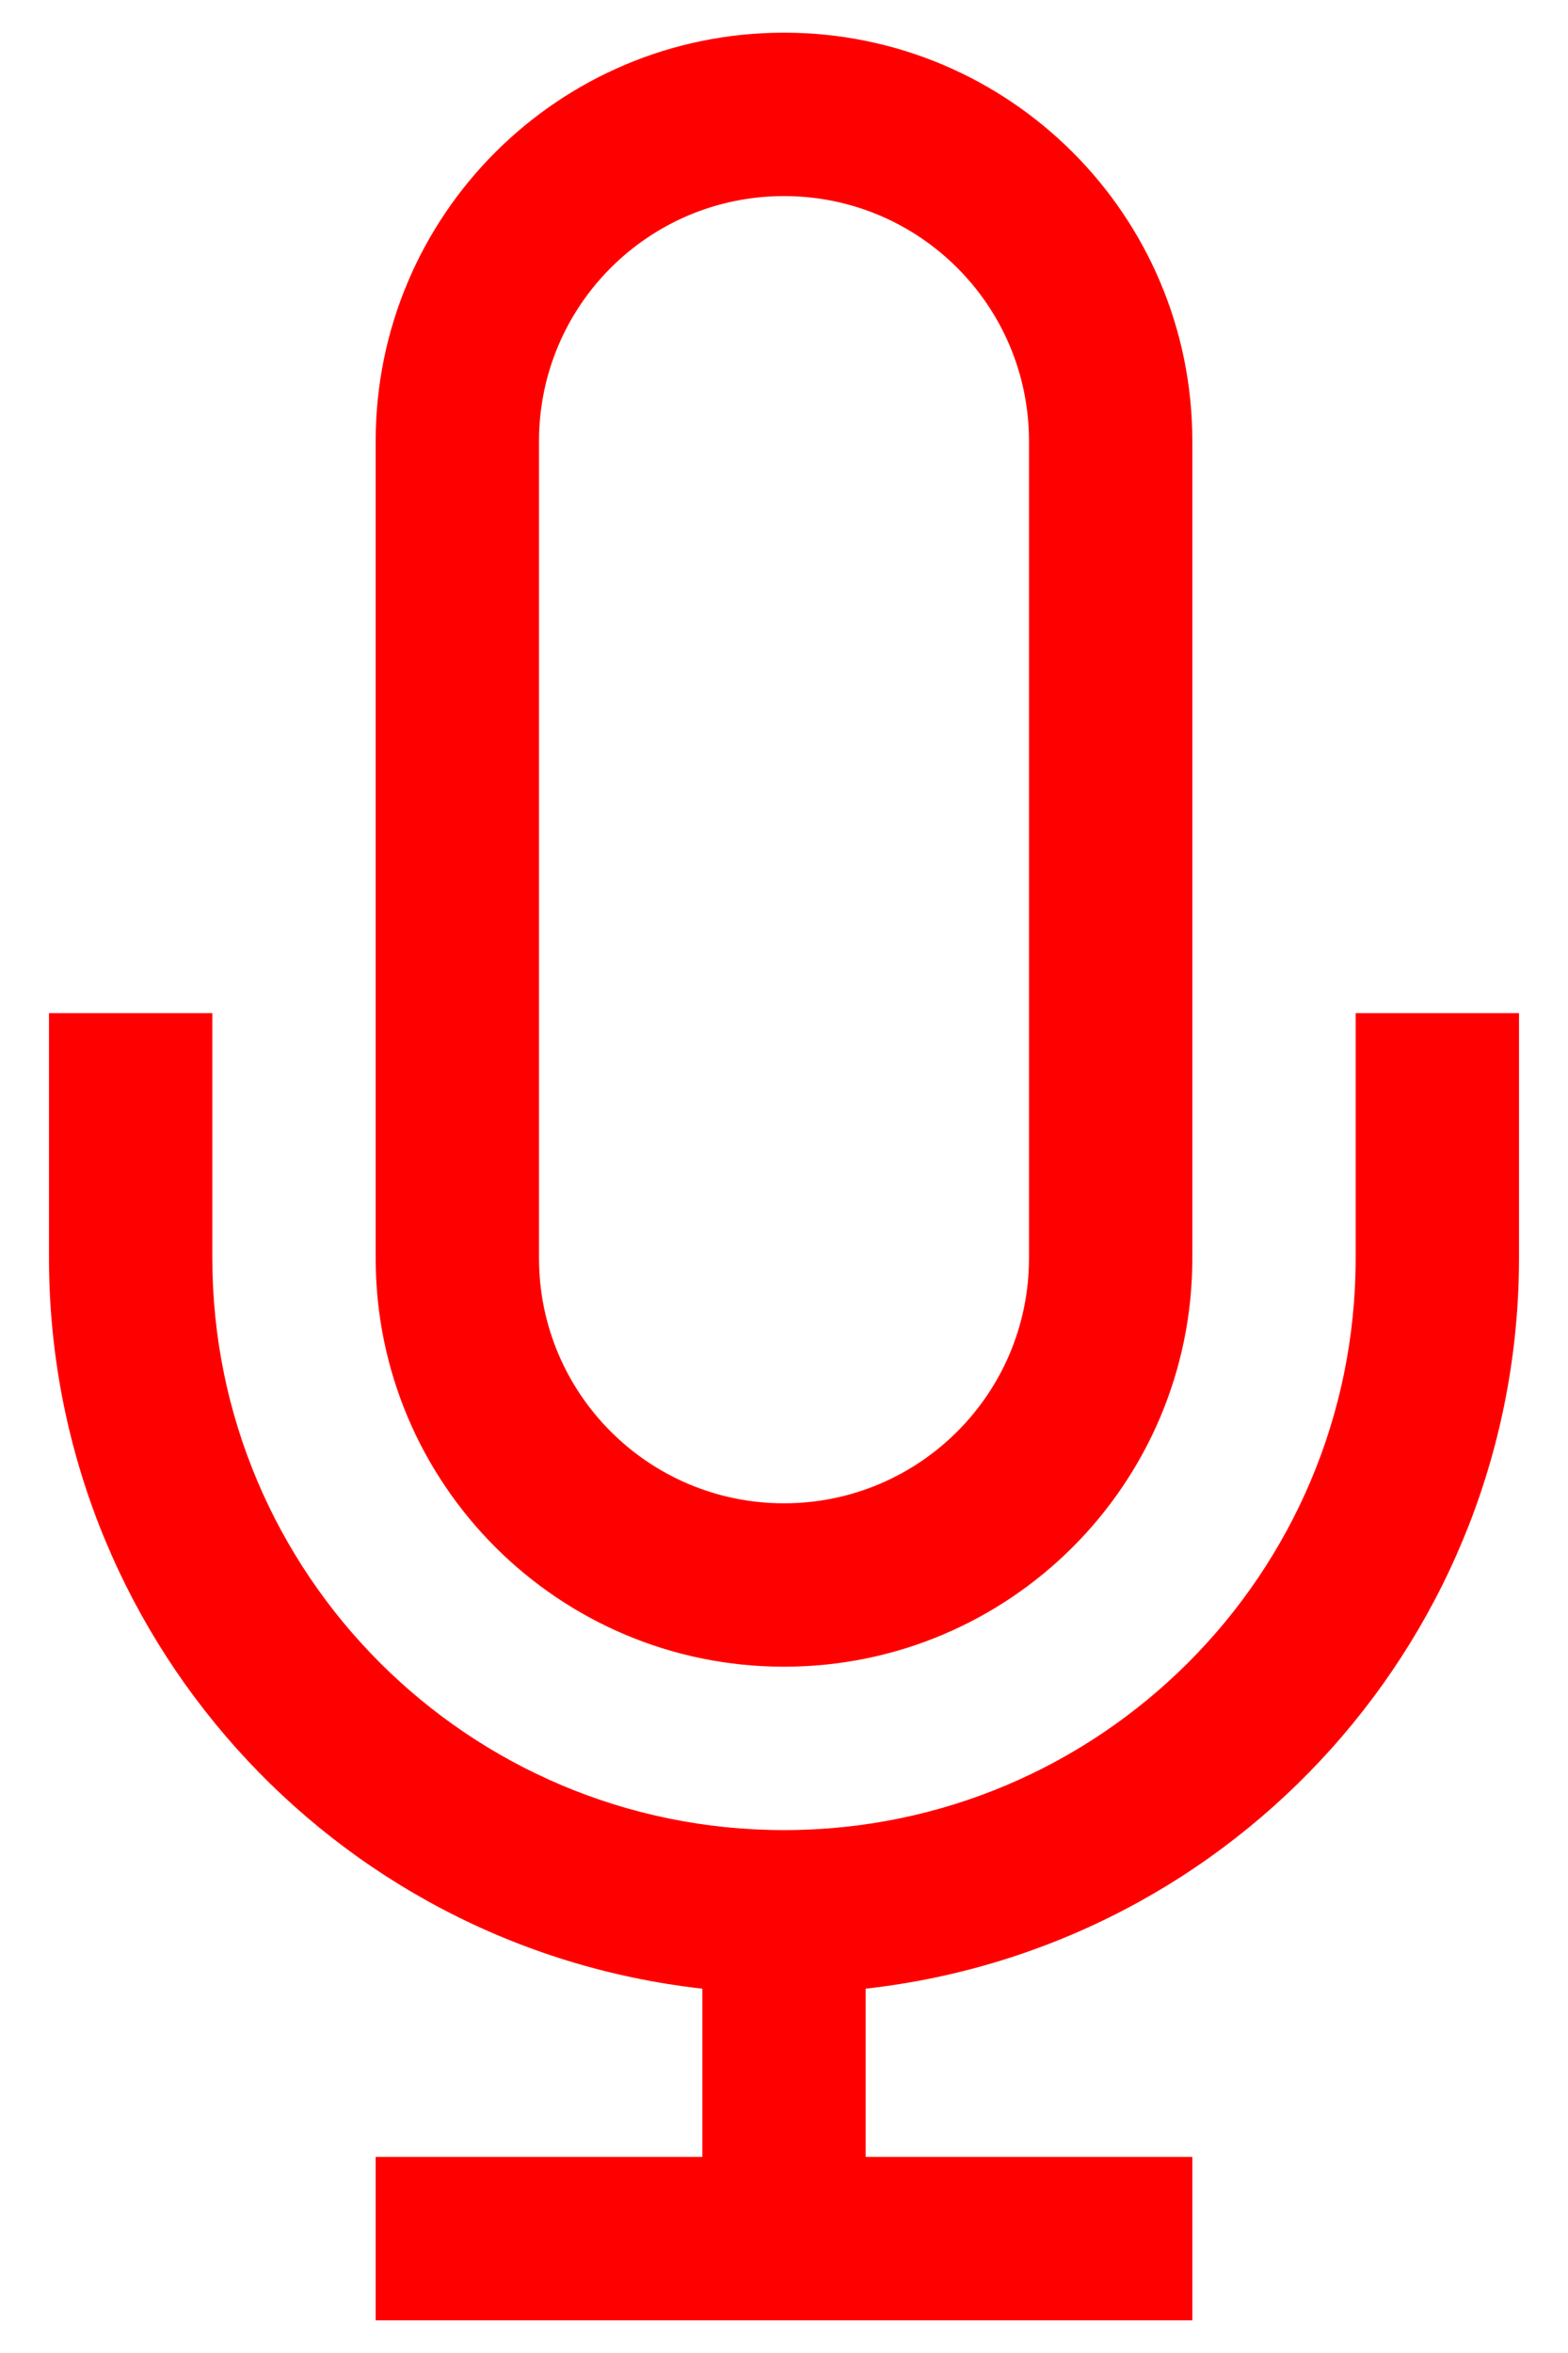 <?xml version="1.0" encoding="UTF-8"?>
<svg width="12px" height="18px" viewBox="0 0 12 18" version="1.1" xmlns="http://www.w3.org/2000/svg" xmlns:xlink="http://www.w3.org/1999/xlink">
    <!-- Generator: Sketch 55.2 (78181) - https://sketchapp.com -->
    <title>path-1</title>
    <desc>Created with Sketch.</desc>
    <g id="Page-1" stroke="none" stroke-width="1" fill="none" fill-rule="evenodd">
        <g id="mic" fill="#FF0000">
            <path d="M6,12.75 C7.726,12.75 9.125,11.351 9.125,9.625 L9.125,3.375 C9.125,1.649 7.726,0.25 6,0.25 C4.274,0.25 2.875,1.649 2.875,3.375 L2.875,9.625 C2.875,11.351 4.274,12.75 6,12.75 Z M4.125,3.375 C4.125,2.339 4.964,1.5 6,1.5 C7.036,1.5 7.875,2.339 7.875,3.375 L7.875,9.625 C7.875,10.661 7.036,11.5 6,11.5 C4.964,11.5 4.125,10.661 4.125,9.625 L4.125,3.375 Z M10.375,7.75 L10.375,9.625 C10.375,12.041 8.416,14 6,14 C3.584,14 1.625,12.041 1.625,9.625 L1.625,7.75 L0.375,7.75 L0.375,9.625 C0.376,12.489 2.529,14.894 5.375,15.213 L5.375,16.5 L2.875,16.5 L2.875,17.75 L9.125,17.75 L9.125,16.5 L6.625,16.5 L6.625,15.213 C9.471,14.894 11.624,12.489 11.625,9.625 L11.625,7.75 L10.375,7.75 Z" id="path-1"></path>
        </g>
    </g>
</svg>